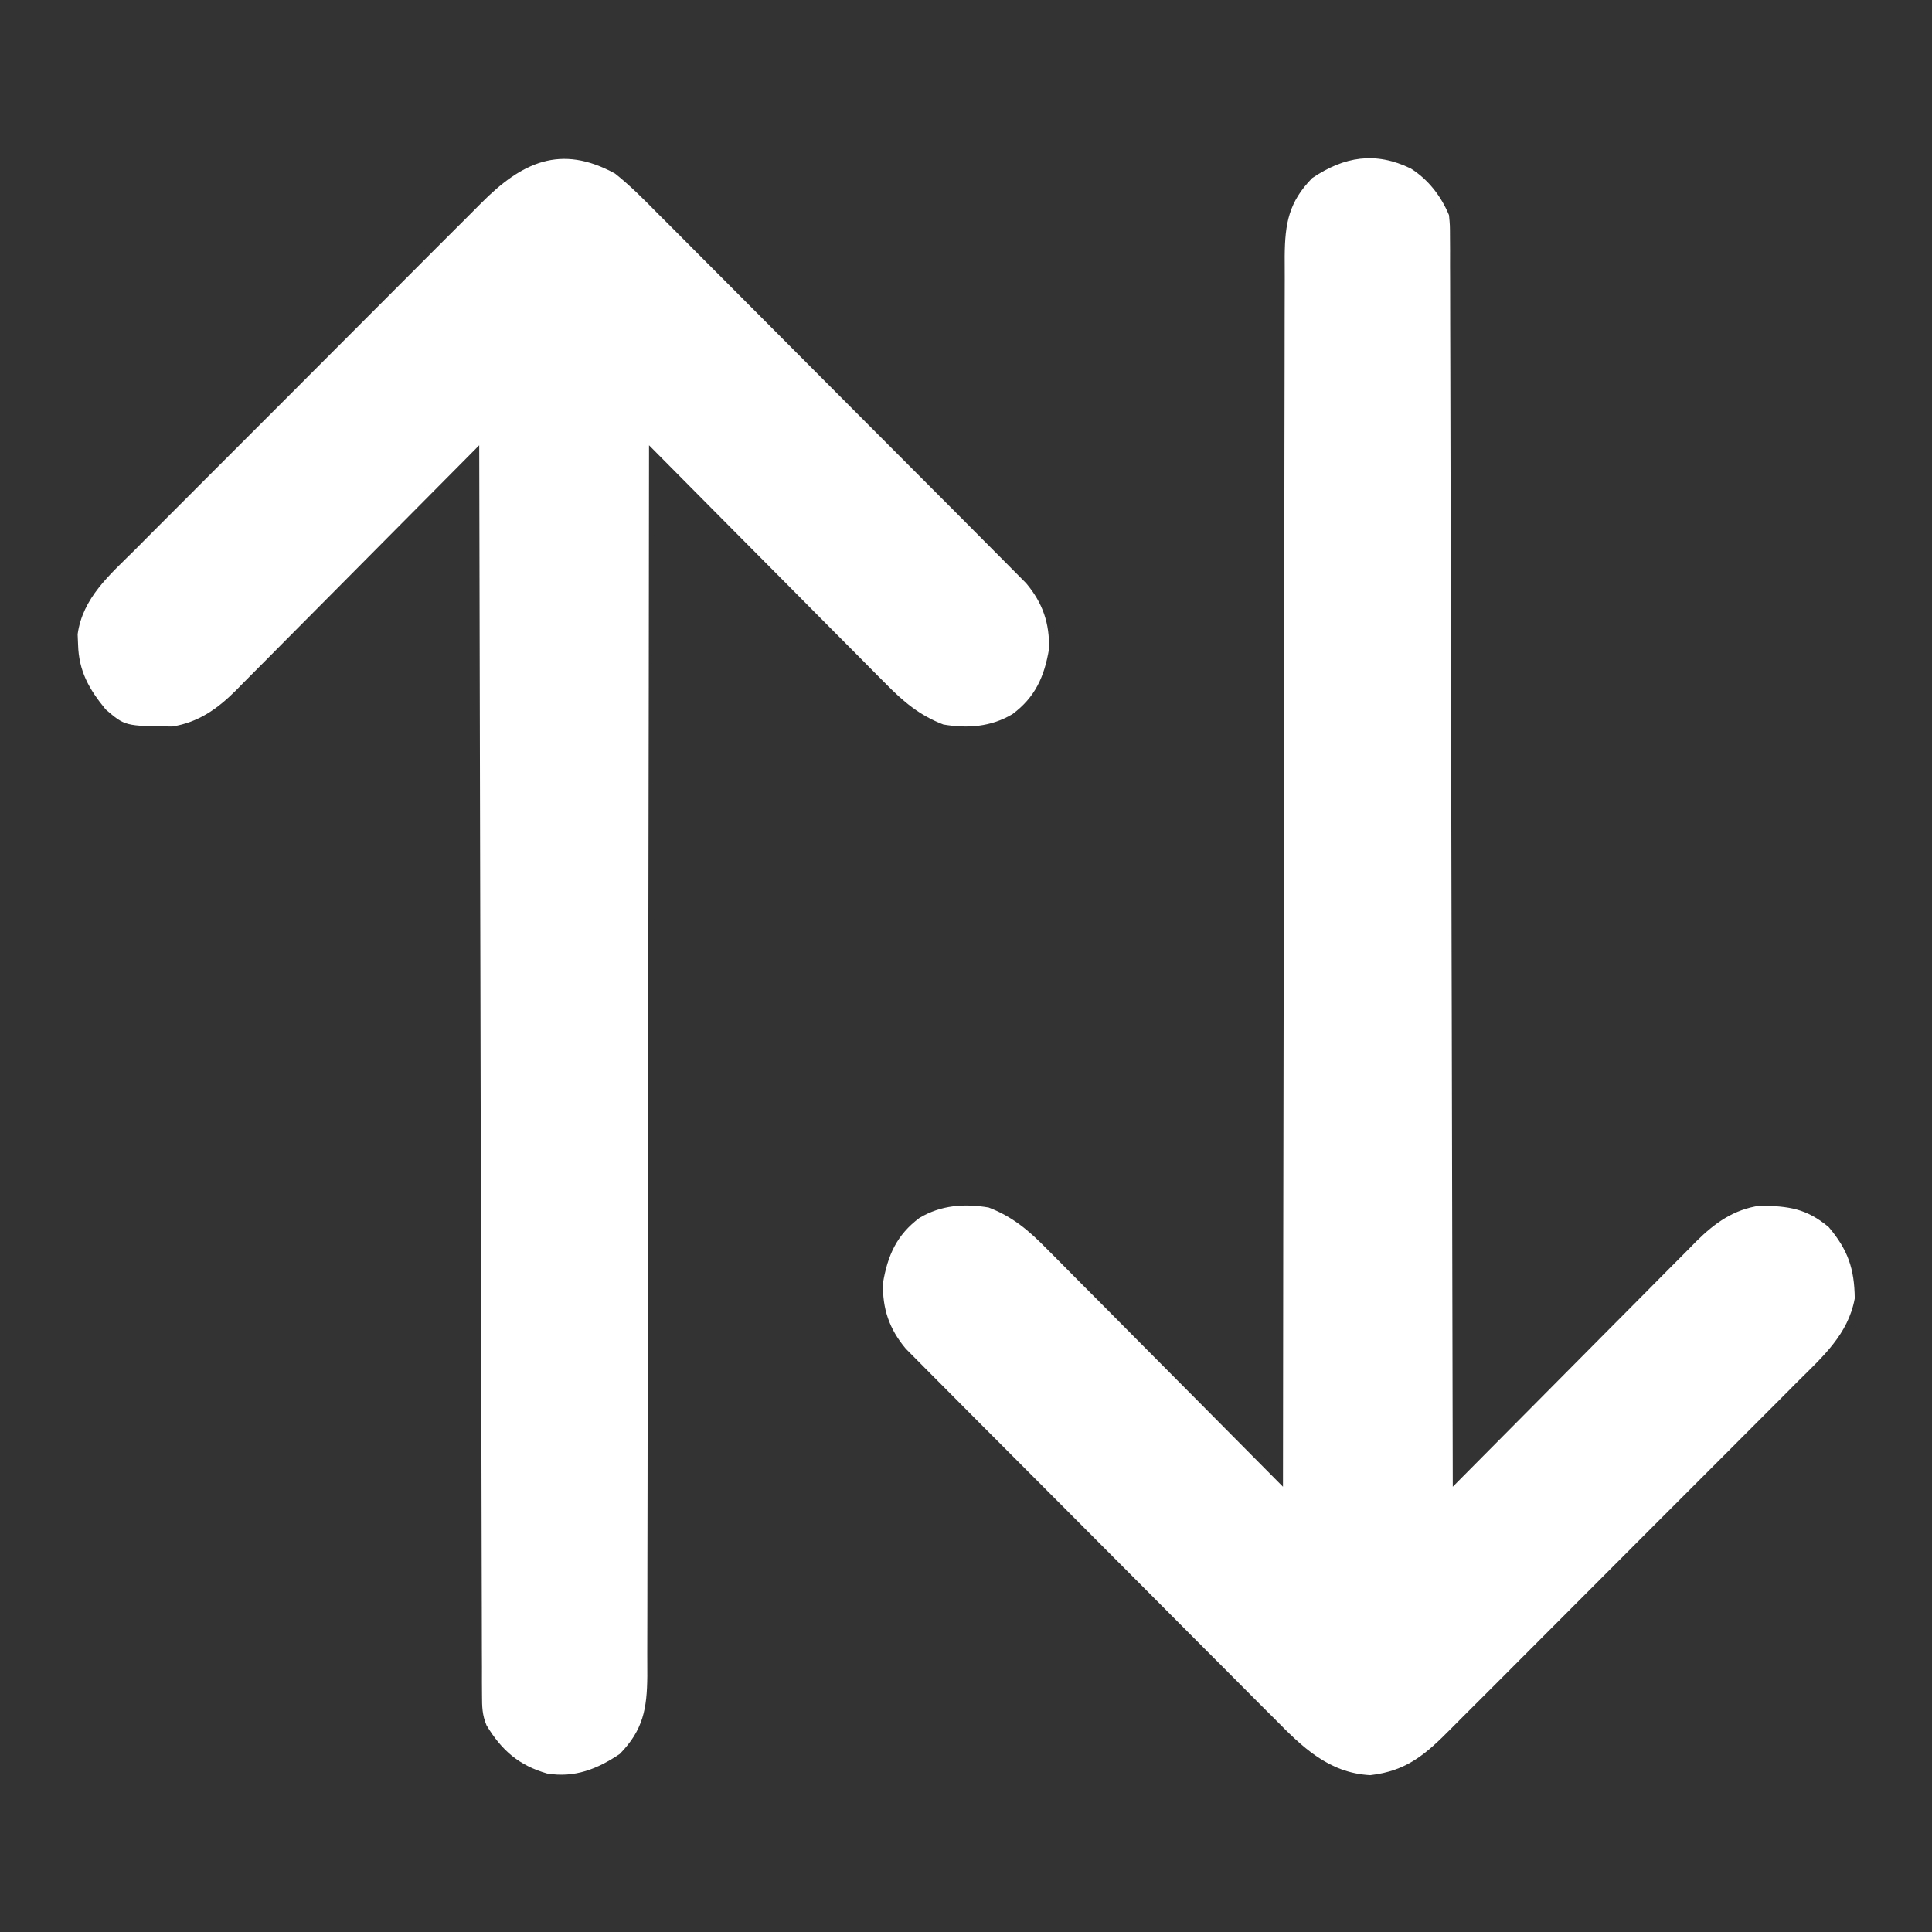 <?xml version="1.0" encoding="UTF-8"?>
<svg version="1.1" xmlns="http://www.w3.org/2000/svg" width="512" height="512">
<rect width="100%" height="100%" fill="#333333" stroke="none"/>
<path d="M0 0 C4.647 2.946 7.997 7.289 10.113 12.34 C10.368 14.997 10.368 14.997 10.375 18.095 C10.382 19.277 10.39 20.459 10.398 21.677 C10.395 23.626 10.395 23.626 10.392 25.615 C10.397 27.008 10.403 28.402 10.409 29.795 C10.425 33.629 10.429 37.462 10.43 41.295 C10.434 45.427 10.449 49.56 10.463 53.692 C10.485 60.852 10.5 68.013 10.51 75.174 C10.525 85.527 10.55 95.88 10.578 106.233 C10.624 123.03 10.66 139.827 10.691 156.624 C10.722 172.942 10.756 189.26 10.796 205.578 C10.8 207.086 10.8 207.086 10.803 208.625 C10.816 213.669 10.828 218.714 10.841 223.758 C10.944 265.619 11.033 307.479 11.113 349.34 C11.972 348.472 12.832 347.604 13.717 346.709 C21.827 338.518 29.948 330.337 38.079 322.166 C42.259 317.966 46.435 313.762 50.603 309.549 C54.627 305.481 58.661 301.423 62.702 297.372 C64.239 295.827 65.773 294.279 67.304 292.726 C69.453 290.548 71.615 288.383 73.779 286.22 C74.405 285.58 75.031 284.939 75.676 284.28 C80.582 279.418 85.582 275.853 92.527 274.844 C100.131 274.983 104.773 275.556 110.738 280.527 C115.83 286.556 117.549 291.534 117.645 299.434 C115.901 308.97 109.082 314.949 102.505 321.482 C101.413 322.581 100.322 323.68 99.232 324.781 C96.282 327.753 93.32 330.712 90.355 333.668 C87.876 336.142 85.403 338.622 82.931 341.102 C77.096 346.954 71.251 352.795 65.399 358.63 C59.371 364.641 53.36 370.669 47.357 376.704 C42.192 381.896 37.017 387.077 31.835 392.251 C28.744 395.337 25.657 398.427 22.579 401.525 C19.684 404.438 16.778 407.339 13.862 410.23 C12.797 411.29 11.736 412.355 10.679 413.424 C4.017 420.159 -1.031 424.679 -10.762 425.777 C-21.814 425.198 -28.823 418.26 -36.164 410.792 C-37.253 409.706 -38.343 408.621 -39.434 407.538 C-42.375 404.612 -45.298 401.667 -48.216 398.718 C-51.281 395.626 -54.362 392.551 -57.441 389.473 C-62.604 384.307 -67.756 379.129 -72.901 373.943 C-78.843 367.954 -84.8 361.981 -90.767 356.016 C-97.132 349.653 -103.485 343.279 -109.836 336.901 C-111.662 335.069 -113.49 333.239 -115.318 331.409 C-118.193 328.531 -121.059 325.647 -123.92 322.756 C-124.969 321.698 -126.021 320.643 -127.075 319.59 C-128.517 318.15 -129.948 316.699 -131.379 315.248 C-132.182 314.441 -132.985 313.633 -133.812 312.8 C-138.248 307.539 -140.061 302.133 -139.887 295.34 C-138.653 288.039 -136.24 282.58 -130.207 278.09 C-124.546 274.707 -118.319 274.246 -111.887 275.34 C-105.59 277.74 -101.21 281.455 -96.553 286.22 C-95.869 286.903 -95.185 287.586 -94.48 288.29 C-92.242 290.532 -90.017 292.787 -87.793 295.043 C-86.236 296.608 -84.678 298.171 -83.119 299.734 C-79.033 303.835 -74.959 307.948 -70.888 312.064 C-66.726 316.267 -62.552 320.459 -58.379 324.652 C-50.204 332.87 -42.041 341.101 -33.887 349.34 C-33.886 348.278 -33.886 348.278 -33.885 347.195 C-33.849 305.241 -33.792 263.288 -33.709 221.335 C-33.699 216.298 -33.689 211.261 -33.679 206.225 C-33.676 204.72 -33.676 204.72 -33.673 203.186 C-33.642 186.947 -33.625 170.709 -33.614 154.47 C-33.601 137.809 -33.574 121.149 -33.532 104.488 C-33.507 94.206 -33.494 83.925 -33.495 73.643 C-33.495 66.594 -33.481 59.544 -33.455 52.495 C-33.44 48.427 -33.432 44.359 -33.441 40.292 C-33.449 36.565 -33.439 32.84 -33.414 29.114 C-33.406 27.131 -33.417 25.149 -33.429 23.167 C-33.346 14.54 -32.362 8.894 -26.137 2.527 C-17.62 -3.205 -9.397 -4.561 0 0 Z " fill="#fff" transform="translate(373.887,44.66)"/>
<path d="M0 0 C4.057 3.225 7.651 6.859 11.277 10.548 C12.366 11.634 13.456 12.718 14.548 13.802 C17.489 16.728 20.411 19.673 23.329 22.622 C26.394 25.714 29.475 28.789 32.554 31.867 C37.717 37.033 42.869 42.211 48.014 47.396 C53.956 53.386 59.914 59.359 65.88 65.324 C72.245 71.687 78.599 78.061 84.949 84.439 C86.775 86.271 88.603 88.101 90.432 89.931 C93.306 92.808 96.172 95.693 99.033 98.584 C100.082 99.642 101.134 100.697 102.188 101.75 C103.63 103.19 105.062 104.641 106.493 106.091 C107.295 106.899 108.098 107.707 108.925 108.539 C113.362 113.801 115.174 119.206 115 126 C113.767 133.301 111.353 138.76 105.32 143.25 C99.659 146.633 93.433 147.094 87 146 C80.703 143.6 76.324 139.885 71.666 135.12 C70.64 134.095 70.64 134.095 69.594 133.049 C67.355 130.808 65.131 128.553 62.906 126.297 C61.349 124.732 59.791 123.169 58.232 121.606 C54.146 117.505 50.073 113.392 46.001 109.276 C41.839 105.073 37.665 100.881 33.492 96.688 C25.317 88.469 17.154 80.239 9 72 C8.999 73.062 8.999 73.062 8.998 74.145 C8.962 116.098 8.906 158.052 8.822 200.005 C8.812 205.042 8.802 210.078 8.792 215.115 C8.79 216.619 8.79 216.619 8.787 218.154 C8.756 234.392 8.739 250.631 8.727 266.869 C8.714 283.53 8.687 300.191 8.645 316.852 C8.62 327.134 8.607 337.415 8.609 347.697 C8.609 354.746 8.594 361.796 8.568 368.845 C8.553 372.913 8.545 376.98 8.554 381.048 C8.562 384.774 8.552 388.5 8.528 392.226 C8.519 394.208 8.531 396.191 8.542 398.173 C8.459 406.8 7.475 412.446 1.25 418.812 C-4.688 422.809 -10.712 425.208 -18 424 C-25.492 421.856 -30.072 417.847 -34.058 411.248 C-35.232 408.447 -35.255 406.281 -35.262 403.245 C-35.269 402.063 -35.277 400.881 -35.284 399.663 C-35.281 397.714 -35.281 397.714 -35.278 395.725 C-35.283 394.332 -35.289 392.938 -35.296 391.545 C-35.312 387.711 -35.315 383.878 -35.317 380.045 C-35.32 375.913 -35.336 371.78 -35.349 367.648 C-35.372 360.487 -35.387 353.327 -35.397 346.166 C-35.411 335.813 -35.437 325.46 -35.465 315.106 C-35.51 298.31 -35.547 281.513 -35.578 264.716 C-35.608 248.398 -35.643 232.08 -35.683 215.762 C-35.685 214.757 -35.688 213.751 -35.69 212.715 C-35.702 207.67 -35.715 202.626 -35.727 197.581 C-35.831 155.721 -35.92 113.86 -36 72 C-36.859 72.868 -37.718 73.736 -38.604 74.631 C-46.714 82.822 -54.835 91.003 -62.966 99.173 C-67.146 103.374 -71.322 107.578 -75.489 111.791 C-79.513 115.859 -83.547 119.917 -87.588 123.968 C-89.126 125.513 -90.66 127.061 -92.19 128.613 C-94.34 130.792 -96.501 132.957 -98.666 135.12 C-99.292 135.76 -99.918 136.4 -100.562 137.06 C-105.45 141.903 -110.446 145.435 -117.344 146.531 C-129.87 146.407 -129.87 146.407 -135 142 C-139.412 136.64 -142.124 131.834 -142.312 124.812 C-142.35 123.911 -142.387 123.01 -142.426 122.082 C-141.095 112.446 -133.947 106.369 -127.392 99.858 C-126.3 98.759 -125.209 97.659 -124.118 96.559 C-121.169 93.587 -118.207 90.628 -115.242 87.672 C-112.763 85.198 -110.29 82.718 -107.817 80.238 C-101.983 74.386 -96.138 68.545 -90.286 62.71 C-84.258 56.699 -78.247 50.671 -72.243 44.636 C-67.078 39.444 -61.904 34.262 -56.722 29.089 C-53.631 26.003 -50.544 22.913 -47.466 19.815 C-44.571 16.902 -41.665 14.001 -38.749 11.11 C-37.683 10.05 -36.622 8.985 -35.566 7.916 C-24.751 -3.018 -14.423 -7.904 0 0 Z " fill="#fff" transform="translate(163,46)"/>
</svg>
